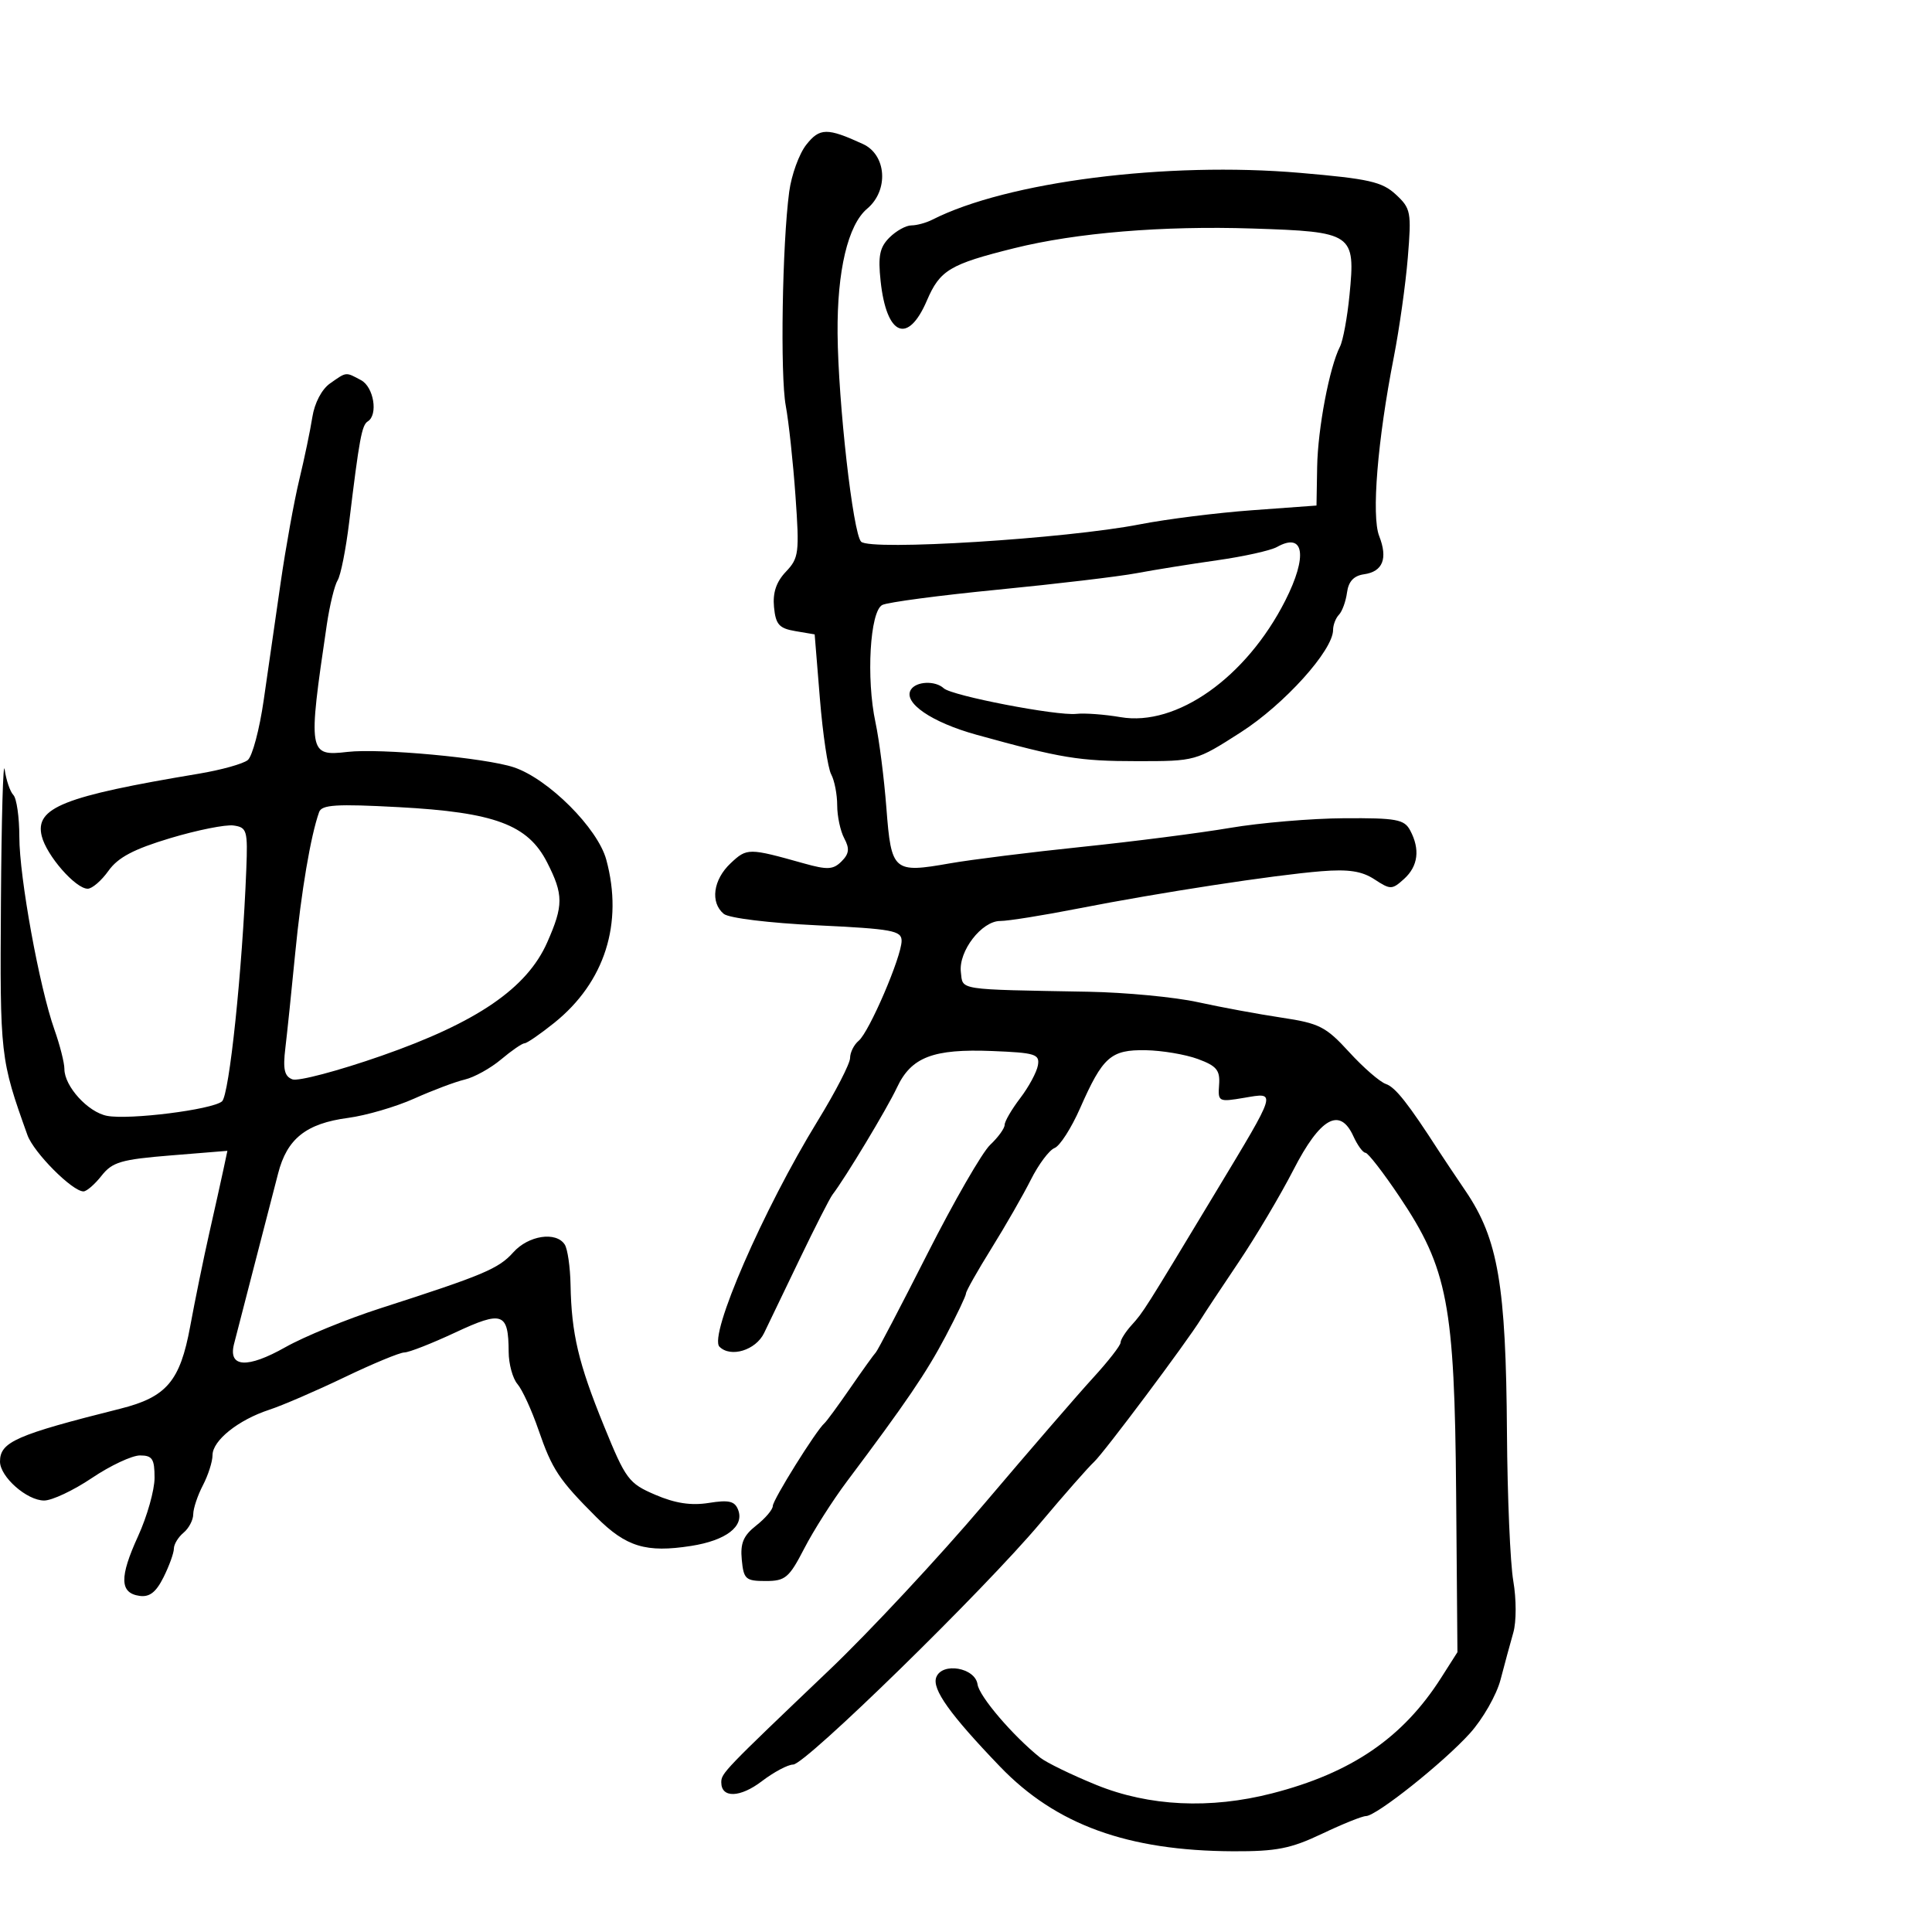 <svg xmlns="http://www.w3.org/2000/svg" width="300" height="300" viewBox="0 0 300 300" version="1.1">
	<path d="M 125.192 22.483 C 124.087 23.888, 122.897 27.167, 122.548 29.769 C 121.465 37.856, 121.135 58.277, 122.012 63 C 122.472 65.475, 123.151 71.775, 123.521 77 C 124.149 85.856, 124.048 86.654, 122.036 88.774 C 120.536 90.354, 119.972 92.033, 120.188 94.270 C 120.450 96.974, 120.981 97.573, 123.500 97.999 L 126.500 98.507 127.314 108.504 C 127.761 114.002, 128.549 119.281, 129.064 120.236 C 129.579 121.191, 130 123.359, 130 125.052 C 130 126.746, 130.494 129.054, 131.098 130.182 C 131.951 131.777, 131.856 132.573, 130.672 133.757 C 129.381 135.047, 128.485 135.095, 124.824 134.067 C 116.233 131.656, 115.996 131.655, 113.449 134.048 C 110.736 136.597, 110.257 140.138, 112.385 141.905 C 113.174 142.559, 119.415 143.324, 126.885 143.682 C 138.557 144.240, 140 144.505, 140 146.089 C 140 148.543, 134.974 160.249, 133.336 161.610 C 132.601 162.221, 132 163.425, 132 164.287 C 132 165.148, 129.739 169.536, 126.977 174.038 C 118.529 187.802, 110.004 207.404, 111.720 209.120 C 113.458 210.858, 117.353 209.665, 118.644 207 C 119.309 205.625, 121.799 200.450, 124.177 195.500 C 126.555 190.550, 128.847 186.050, 129.270 185.500 C 131.254 182.925, 137.759 172.119, 139.277 168.877 C 141.495 164.140, 144.897 162.835, 154.072 163.203 C 160.776 163.471, 161.467 163.688, 161.165 165.428 C 160.981 166.488, 159.744 168.780, 158.415 170.522 C 157.087 172.264, 156 174.130, 156 174.670 C 156 175.210, 154.988 176.607, 153.750 177.774 C 152.512 178.942, 148.125 186.558, 144 194.699 C 139.875 202.839, 136.275 209.725, 136 210 C 135.725 210.275, 133.948 212.750, 132.051 215.500 C 130.155 218.250, 128.339 220.725, 128.017 221 C 126.751 222.080, 120 232.898, 120 233.847 C 120 234.401, 118.845 235.764, 117.433 236.874 C 115.431 238.449, 114.935 239.621, 115.183 242.197 C 115.473 245.222, 115.785 245.500, 118.888 245.500 C 121.948 245.500, 122.528 245.010, 124.888 240.439 C 126.325 237.656, 129.300 232.980, 131.500 230.048 C 140.712 217.772, 143.858 213.144, 146.844 207.479 C 148.577 204.191, 149.997 201.208, 149.998 200.850 C 149.999 200.493, 151.778 197.343, 153.951 193.850 C 156.124 190.358, 158.882 185.551, 160.079 183.169 C 161.277 180.788, 162.929 178.581, 163.751 178.265 C 164.574 177.950, 166.355 175.173, 167.711 172.096 C 171.237 164.088, 172.482 162.986, 177.905 163.076 C 180.432 163.118, 184.075 163.732, 186 164.441 C 188.920 165.516, 189.467 166.180, 189.301 168.444 C 189.107 171.088, 189.208 171.141, 193.201 170.466 C 198.262 169.611, 198.406 169.136, 188.769 185.126 C 177.644 203.585, 177.547 203.738, 175.716 205.761 C 174.772 206.804, 174 208.025, 174 208.475 C 174 208.925, 172.087 211.379, 169.750 213.930 C 167.412 216.480, 159.790 225.301, 152.810 233.533 C 145.831 241.765, 135.031 253.353, 128.810 259.285 C 112.380 274.952, 112 275.347, 112 276.766 C 112 279.244, 114.922 279.161, 118.295 276.588 C 120.162 275.165, 122.351 274, 123.161 274 C 125.064 274, 152.801 246.896, 161.536 236.500 C 165.234 232.100, 168.992 227.825, 169.888 227 C 171.413 225.597, 184.294 208.382, 186.500 204.799 C 187.050 203.906, 189.677 199.941, 192.337 195.987 C 194.998 192.034, 198.827 185.583, 200.847 181.650 C 205.007 173.549, 208.058 171.838, 210.151 176.432 C 210.794 177.844, 211.639 179, 212.027 179 C 212.416 179, 214.796 182.074, 217.316 185.830 C 224.800 196.984, 225.866 202.563, 226.107 231.830 L 226.310 256.549 223.779 260.524 C 217.841 269.850, 209.866 275.304, 197.540 278.470 C 187.896 280.946, 178.417 280.492, 170.236 277.163 C 166.402 275.603, 162.471 273.690, 161.502 272.913 C 157.259 269.511, 152.062 263.428, 151.793 261.548 C 151.421 258.945, 146.297 258.063, 145.383 260.443 C 144.682 262.270, 147.497 266.215, 155.279 274.314 C 163.961 283.350, 175.108 287.397, 191.500 287.465 C 198.201 287.493, 200.438 287.052, 205.277 284.749 C 208.455 283.237, 211.527 282, 212.103 282 C 213.707 282, 224.130 273.705, 228.233 269.164 C 230.248 266.934, 232.386 263.193, 233.006 260.812 C 233.624 258.440, 234.516 255.150, 234.989 253.500 C 235.470 251.822, 235.468 248.296, 234.984 245.500 C 234.508 242.750, 234.066 232.400, 234 222.500 C 233.848 199.546, 232.627 192.399, 227.587 184.959 C 225.889 182.452, 224.050 179.703, 223.500 178.850 C 218.661 171.345, 216.673 168.822, 215.207 168.325 C 214.268 168.007, 211.700 165.776, 209.500 163.369 C 205.888 159.418, 204.869 158.898, 199 158.018 C 195.425 157.482, 189.575 156.401, 186 155.615 C 182.425 154.830, 174.775 154.102, 169 153.997 C 148.402 153.622, 149.535 153.797, 149.202 150.945 C 148.823 147.692, 152.445 142.997, 155.323 143.010 C 156.520 143.015, 162 142.138, 167.500 141.060 C 180.104 138.590, 197.787 135.879, 205.157 135.286 C 209.399 134.945, 211.469 135.261, 213.432 136.548 C 215.915 138.174, 216.154 138.171, 218.026 136.477 C 220.211 134.499, 220.538 131.874, 218.965 128.934 C 218.053 127.230, 216.834 127.006, 208.715 127.055 C 203.647 127.084, 195.675 127.760, 191 128.555 C 186.325 129.350, 175.975 130.676, 168 131.503 C 160.025 132.329, 150.796 133.482, 147.490 134.063 C 138.719 135.608, 138.397 135.328, 137.640 125.482 C 137.285 120.855, 136.522 114.869, 135.945 112.181 C 134.481 105.355, 135.085 94.921, 137 93.940 C 137.825 93.517, 145.925 92.445, 155 91.558 C 164.075 90.671, 173.750 89.521, 176.500 89.003 C 179.250 88.486, 184.875 87.584, 189 86.999 C 193.125 86.415, 197.306 85.486, 198.291 84.934 C 202.509 82.574, 203.088 86.338, 199.573 93.267 C 193.518 105.201, 182.702 112.854, 174 111.359 C 171.525 110.934, 168.435 110.705, 167.134 110.849 C 164.108 111.185, 147.805 108.041, 146.550 106.879 C 145.225 105.652, 142.253 105.781, 141.438 107.101 C 140.198 109.107, 144.646 112.159, 151.620 114.089 C 164.812 117.739, 167.559 118.191, 176.587 118.193 C 185.646 118.196, 185.695 118.182, 192.667 113.713 C 199.428 109.380, 207 100.981, 207 97.816 C 207 97.037, 207.412 95.972, 207.915 95.450 C 208.419 94.927, 208.981 93.375, 209.165 92 C 209.396 90.276, 210.217 89.398, 211.811 89.172 C 214.727 88.759, 215.528 86.731, 214.157 83.232 C 212.940 80.125, 213.900 68.366, 216.422 55.500 C 217.284 51.100, 218.266 44.125, 218.604 40 C 219.184 32.921, 219.080 32.371, 216.747 30.205 C 214.615 28.226, 212.571 27.763, 201.888 26.844 C 181.160 25.060, 156.361 28.217, 144.764 34.117 C 143.809 34.603, 142.346 35, 141.514 35 C 140.681 35, 139.150 35.850, 138.110 36.890 C 136.597 38.403, 136.324 39.747, 136.741 43.640 C 137.653 52.157, 140.976 53.556, 143.929 46.665 C 145.954 41.943, 147.481 41.028, 157.500 38.537 C 167.141 36.140, 180.544 35.033, 194.478 35.484 C 210.140 35.991, 210.490 36.231, 209.550 45.820 C 209.209 49.295, 208.544 52.895, 208.072 53.820 C 206.433 57.027, 204.630 66.532, 204.527 72.500 L 204.424 78.500 194.462 79.227 C 188.983 79.626, 181.125 80.612, 177 81.418 C 165.525 83.659, 135.152 85.552, 133.715 84.115 C 132.452 82.852, 130.152 62.528, 130.059 51.799 C 129.973 42.058, 131.666 34.917, 134.656 32.403 C 138.029 29.566, 137.669 24.051, 134 22.365 C 128.453 19.816, 127.277 19.832, 125.192 22.483 M 51.262 59.529 C 49.964 60.438, 48.845 62.565, 48.499 64.779 C 48.180 66.825, 47.266 71.200, 46.469 74.500 C 45.672 77.800, 44.370 85, 43.576 90.500 C 42.782 96, 41.599 104.202, 40.947 108.726 C 40.296 113.250, 39.184 117.432, 38.477 118.019 C 37.770 118.606, 34.336 119.562, 30.846 120.144 C 9.852 123.644, 5.393 125.417, 6.483 129.831 C 7.228 132.845, 11.730 138, 13.619 138 C 14.304 138, 15.755 136.748, 16.845 135.217 C 18.324 133.141, 20.757 131.855, 26.432 130.150 C 30.616 128.894, 35.042 128.009, 36.269 128.183 C 38.347 128.478, 38.483 128.947, 38.245 135 C 37.630 150.704, 35.599 170.088, 34.471 171.024 C 32.916 172.315, 20.076 173.928, 16.620 173.268 C 13.660 172.702, 10 168.679, 10 165.991 C 10 165.034, 9.303 162.282, 8.450 159.876 C 6.110 153.270, 3.006 136.217, 3.003 129.950 C 3.001 126.898, 2.585 123.973, 2.077 123.450 C 1.569 122.928, 0.962 121.150, 0.727 119.500 C 0.492 117.850, 0.230 127.075, 0.145 140 C -0.013 164.037, 0.032 164.434, 4.261 176.255 C 5.234 178.974, 11.230 185, 12.962 185 C 13.453 185, 14.717 183.904, 15.770 182.565 C 17.442 180.440, 18.807 180.039, 26.498 179.415 L 35.310 178.700 34.693 181.600 C 34.353 183.195, 33.363 187.650, 32.491 191.500 C 31.620 195.350, 30.286 201.869, 29.527 205.986 C 27.961 214.477, 25.866 216.941, 18.673 218.745 C 2.494 222.805, -0 223.900, -0 226.948 C 0 229.316, 4.173 233, 6.854 233 C 8.078 233, 11.418 231.425, 14.276 229.500 C 17.135 227.575, 20.492 226, 21.737 226 C 23.653 226, 24 226.532, 24 229.470 C 24 231.379, 22.848 235.460, 21.440 238.538 C 18.526 244.908, 18.584 247.366, 21.659 247.806 C 23.222 248.030, 24.228 247.250, 25.399 244.903 C 26.279 243.137, 27 241.142, 27 240.469 C 27 239.796, 27.675 238.685, 28.500 238 C 29.325 237.315, 30.003 236.023, 30.006 235.128 C 30.010 234.232, 30.685 232.211, 31.506 230.636 C 32.328 229.060, 33 226.955, 33 225.958 C 33 223.682, 36.997 220.483, 41.812 218.906 C 43.841 218.242, 49.100 215.970, 53.500 213.858 C 57.900 211.745, 62.081 210.013, 62.792 210.009 C 63.502 210.004, 67.052 208.612, 70.681 206.916 C 78.033 203.478, 78.957 203.812, 78.985 209.921 C 78.993 211.803, 79.610 214.053, 80.355 214.921 C 81.101 215.790, 82.563 218.975, 83.605 222 C 85.739 228.193, 86.779 229.762, 92.607 235.588 C 97.225 240.203, 100.327 241.144, 107.316 240.051 C 112.744 239.201, 115.602 237.011, 114.620 234.452 C 114.097 233.089, 113.189 232.874, 110.064 233.374 C 107.323 233.812, 104.852 233.437, 101.766 232.114 C 97.614 230.334, 97.171 229.739, 93.762 221.365 C 89.816 211.673, 88.737 207.107, 88.594 199.500 C 88.542 196.750, 88.136 193.938, 87.691 193.250 C 86.351 191.180, 82.054 191.833, 79.702 194.464 C 77.428 197.009, 75.081 197.997, 59.076 203.147 C 53.893 204.815, 47.250 207.535, 44.314 209.192 C 38.405 212.527, 35.427 212.357, 36.329 208.738 C 36.635 207.507, 38.057 202, 39.489 196.500 C 40.920 191, 42.584 184.570, 43.186 182.212 C 44.564 176.818, 47.541 174.451, 54.030 173.590 C 56.834 173.218, 61.462 171.867, 64.314 170.588 C 67.166 169.309, 70.703 167.978, 72.173 167.631 C 73.643 167.284, 76.183 165.875, 77.817 164.500 C 79.452 163.125, 81.088 162, 81.453 162 C 81.818 162, 83.897 160.569, 86.073 158.821 C 93.911 152.522, 96.826 143.368, 94.141 133.487 C 92.814 128.602, 85.165 120.954, 79.803 119.152 C 75.435 117.683, 59.020 116.163, 53.944 116.757 C 47.883 117.467, 47.797 116.931, 50.746 97 C 51.194 93.975, 51.950 90.874, 52.427 90.108 C 52.903 89.343, 53.709 85.293, 54.216 81.108 C 55.790 68.133, 56.182 66.005, 57.106 65.435 C 58.744 64.422, 58.041 60.092, 56.066 59.035 C 53.637 57.735, 53.855 57.713, 51.262 59.529 M 49.553 126.098 C 48.242 129.769, 46.769 138.462, 45.841 148 C 45.279 153.775, 44.590 160.409, 44.310 162.743 C 43.914 166.033, 44.159 167.124, 45.401 167.601 C 46.282 167.939, 52.515 166.290, 59.252 163.937 C 74.074 158.760, 81.818 153.461, 84.968 146.339 C 87.510 140.592, 87.508 138.916, 84.951 133.904 C 81.967 128.054, 76.805 126.134, 61.910 125.333 C 52.223 124.812, 49.962 124.952, 49.553 126.098" stroke="none" fill="black" fill-rule="evenodd"/>
</svg>